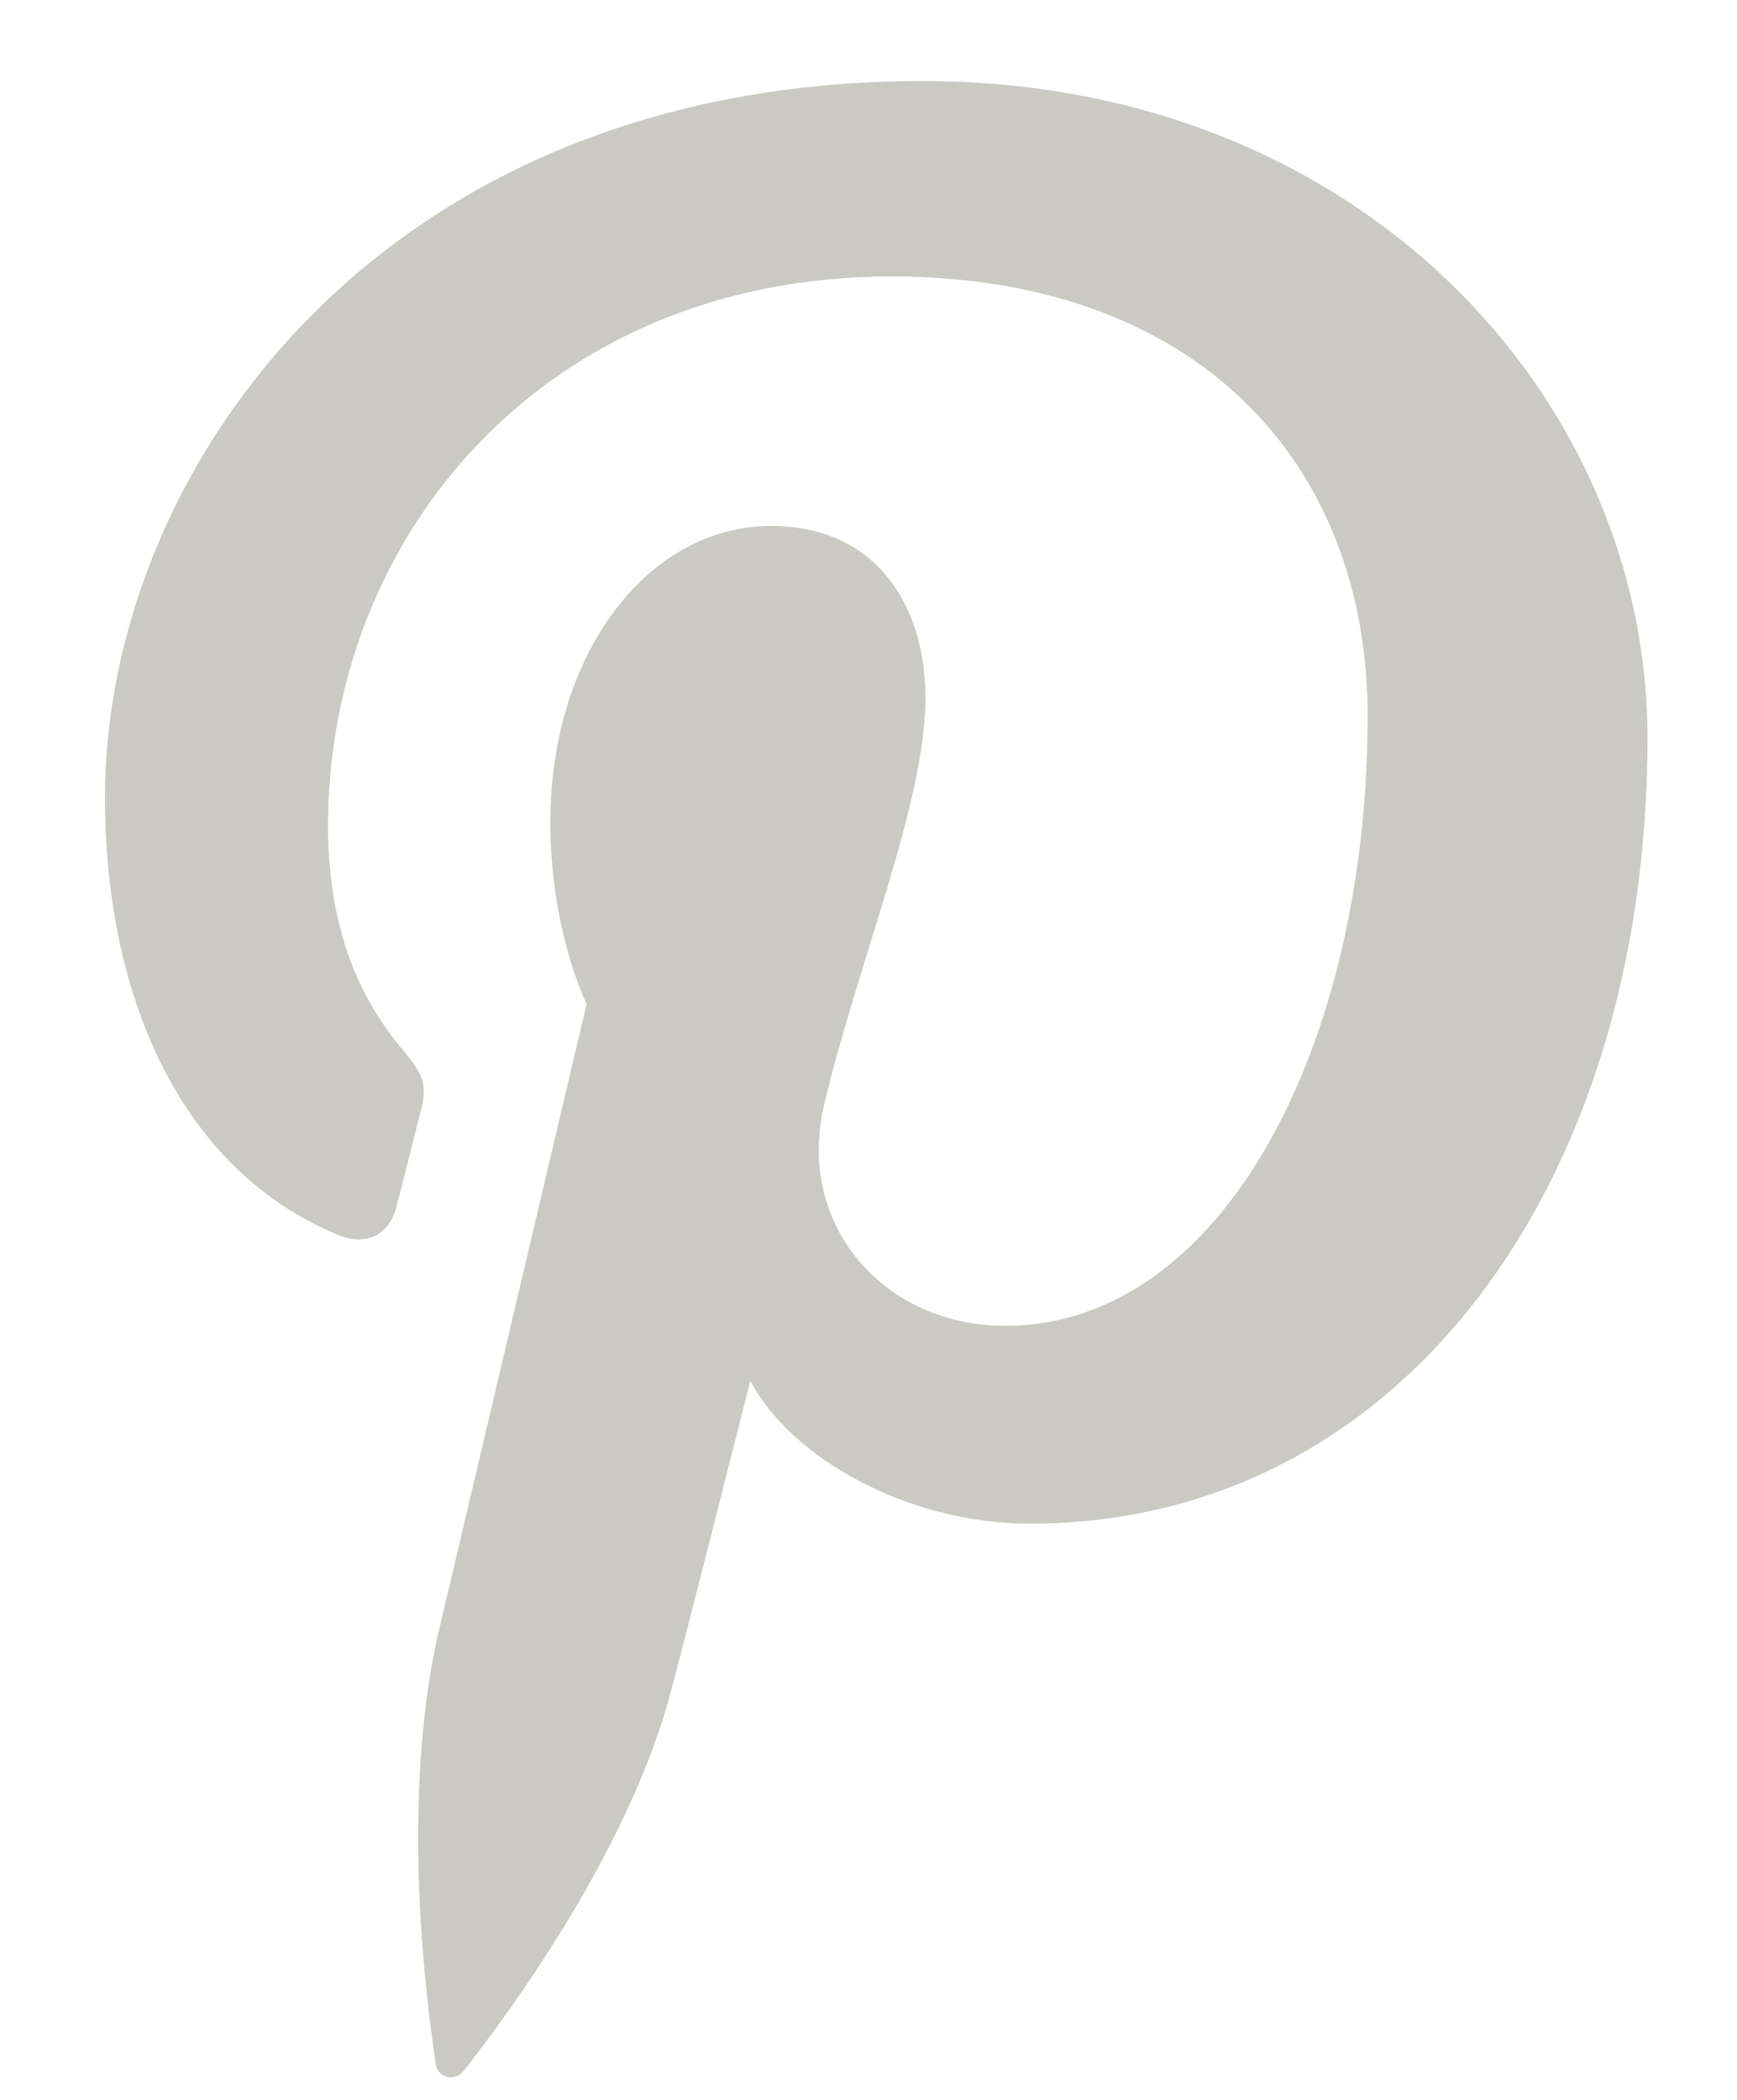 <?xml version="1.0" encoding="UTF-8" standalone="no"?>
<svg width="91px" height="110px" viewBox="0 0 91 110" version="1.1" xmlns="http://www.w3.org/2000/svg" xmlns:xlink="http://www.w3.org/1999/xlink" xmlns:sketch="http://www.bohemiancoding.com/sketch/ns">
    <!-- Generator: Sketch 3.1.1 (8761) - http://www.bohemiancoding.com/sketch -->
    <title>pinterest</title>
    <desc>Created with Sketch.</desc>
    <defs></defs>
    <g id="Page-1" stroke="none" stroke-width="1" fill="none" fill-rule="evenodd" sketch:type="MSPage">
        <g id="pinterest" sketch:type="MSArtboardGroup" fill="#CACAC3">
            <path d="M48.346,4.245 C19.856,4.245 5.499,24.701 5.499,41.763 C5.499,52.096 9.395,61.274 17.767,64.711 C19.145,65.271 20.386,64.719 20.771,63.207 C21.054,62.153 21.706,59.494 21.997,58.382 C22.403,56.878 22.243,56.355 21.141,55.039 C18.717,52.184 17.187,48.485 17.187,43.26 C17.187,28.08 28.512,14.484 46.7,14.484 C62.813,14.484 71.649,24.345 71.649,37.498 C71.649,54.821 64.003,69.449 52.656,69.449 C46.38,69.449 41.679,64.246 43.174,57.866 C44.987,50.265 48.484,42.054 48.484,36.56 C48.484,31.641 45.836,27.55 40.395,27.55 C33.967,27.55 28.831,34.199 28.831,43.078 C28.831,48.761 30.732,52.591 30.732,52.591 C30.732,52.591 24.166,80.444 23.012,85.334 C20.727,95.042 22.671,106.938 22.831,108.144 C22.94,108.856 23.847,109.038 24.275,108.5 C24.855,107.723 32.502,98.276 35.085,88.837 C35.817,86.163 39.307,72.327 39.307,72.327 C41.396,76.316 47.483,79.811 53.962,79.811 C73.245,79.811 86.311,62.204 86.311,38.646 C86.311,20.835 71.243,4.245 48.346,4.245" id="Fill-2" sketch:type="MSShapeGroup"></path>
        </g>
    </g>
</svg>
